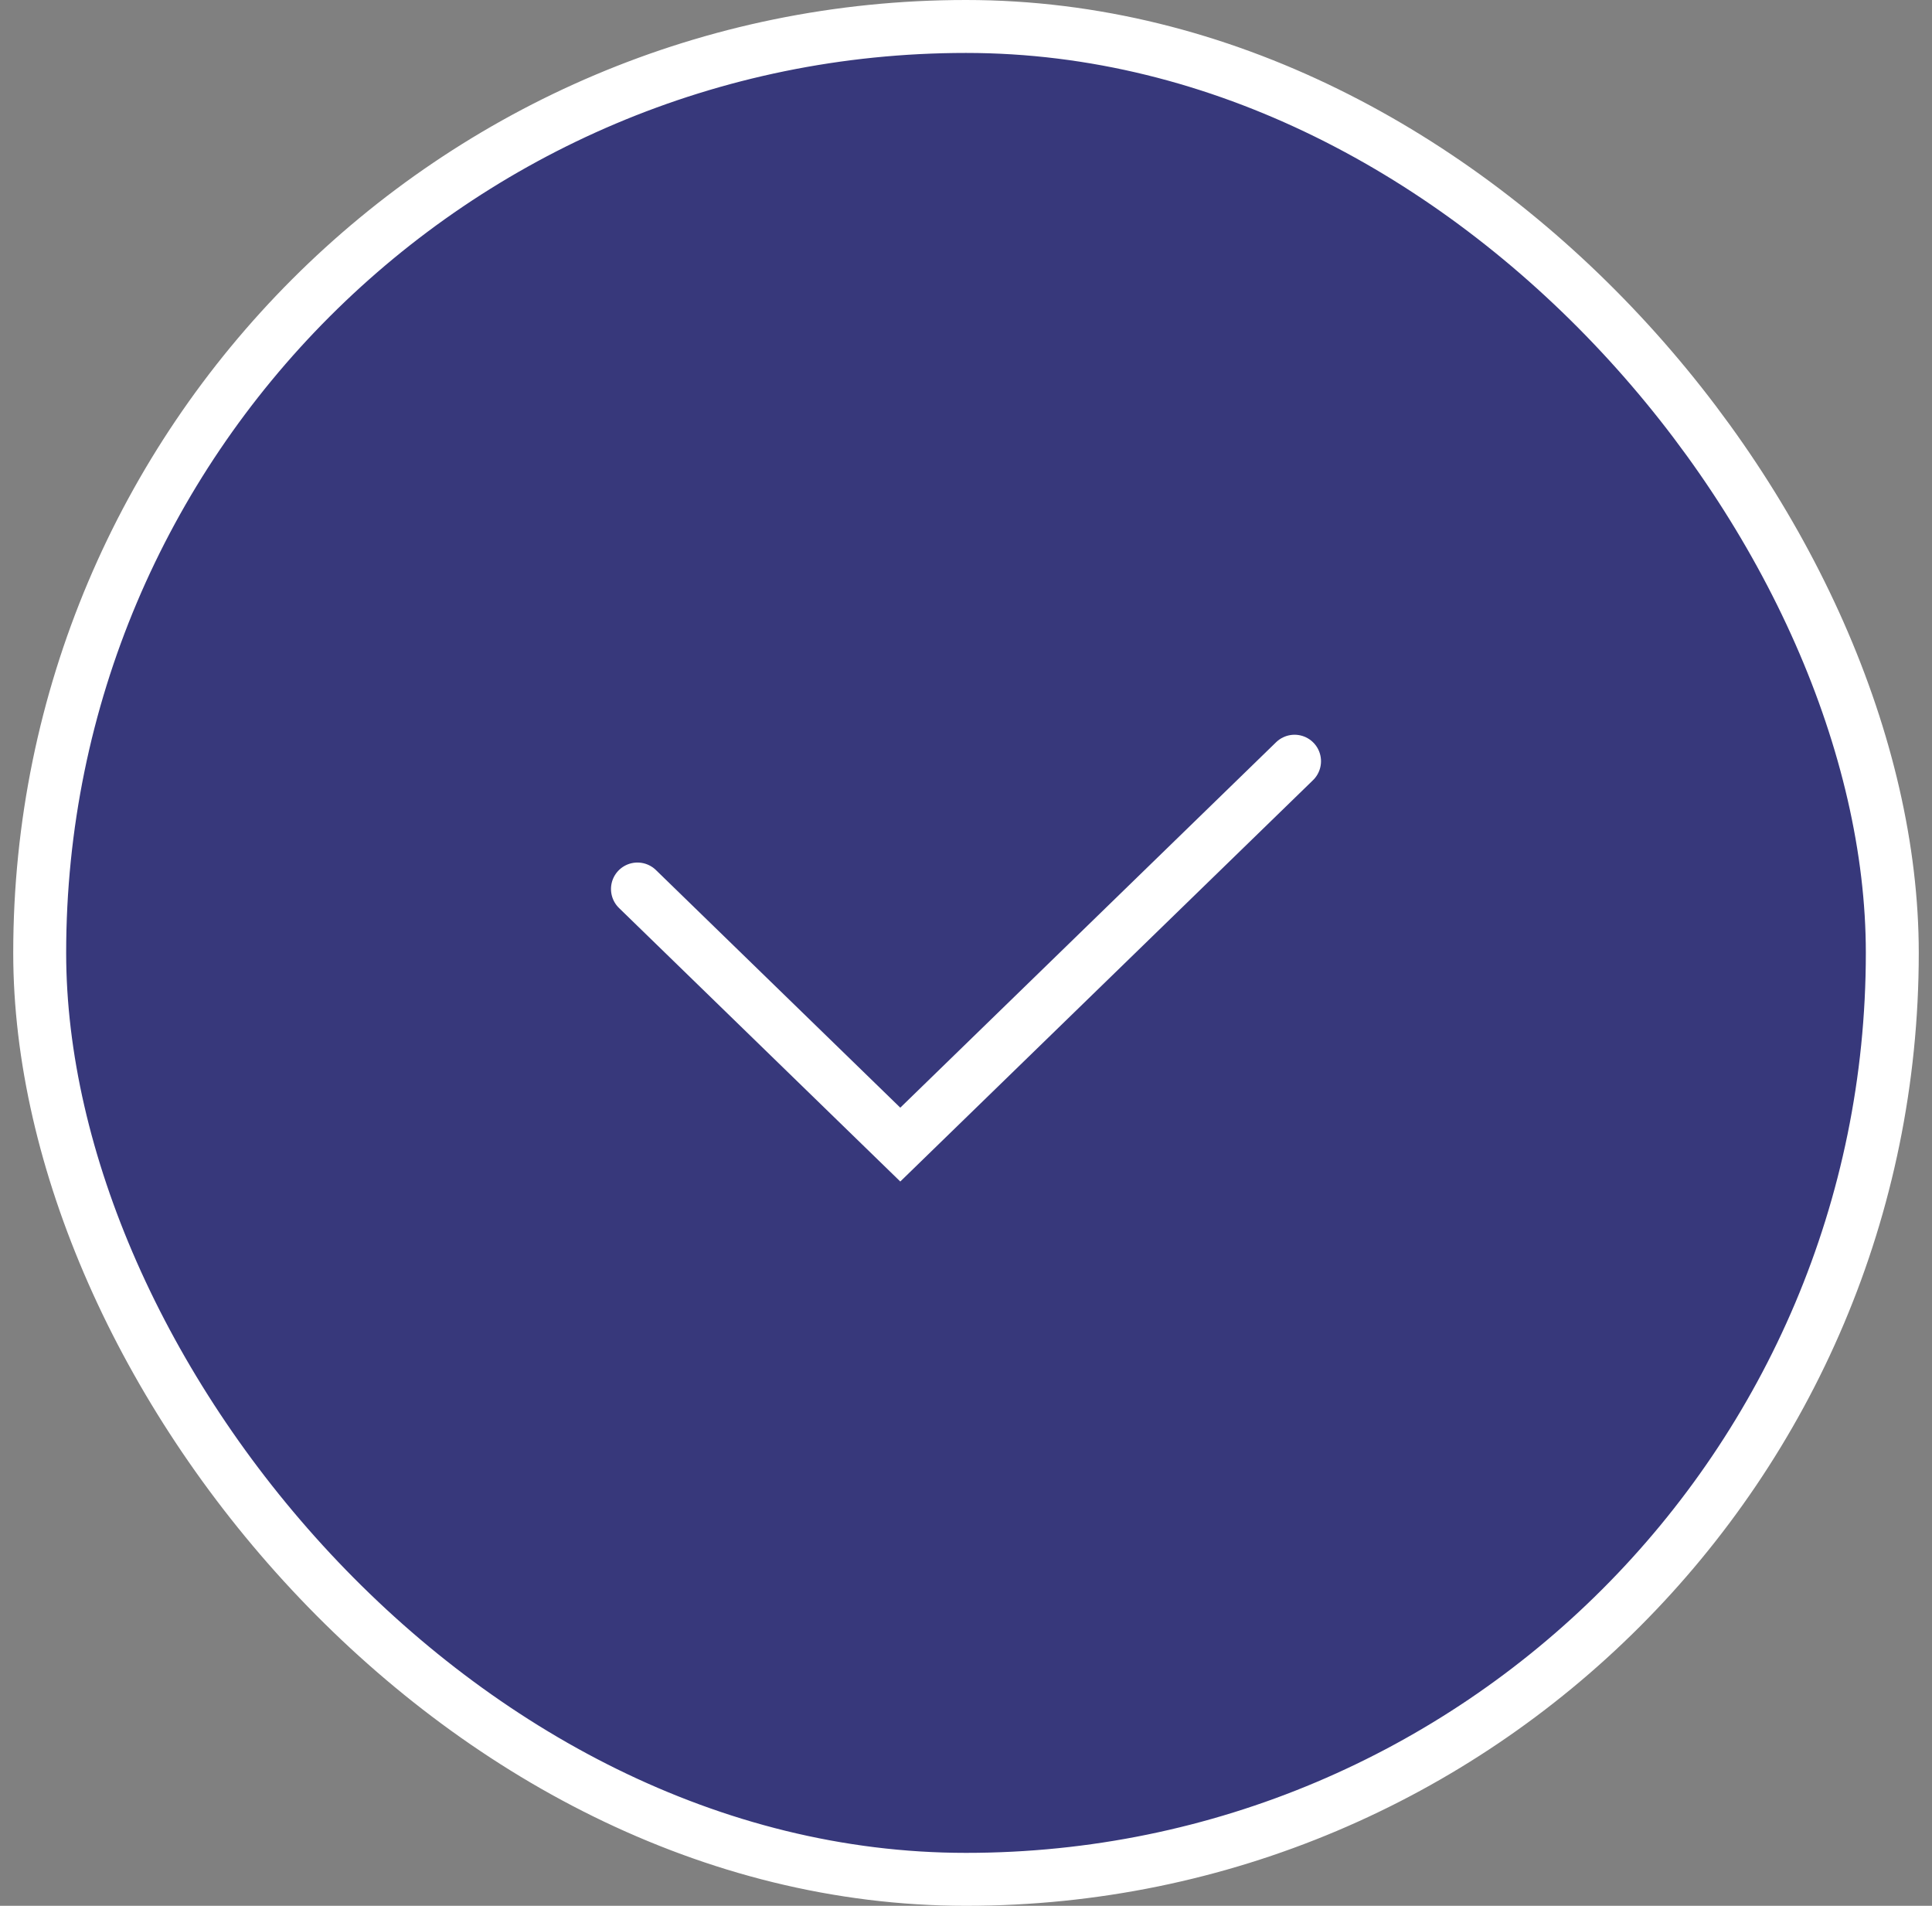 <svg width="73" height="72" viewBox="0 0 73 72" fill="none" xmlns="http://www.w3.org/2000/svg">
<rect x="0" y="0" width="73" height="72" fill="#808080" stroke="none"/>
<rect x="1.5" y="1" width="70" height="70" rx="35" fill="#37387B"/>
<path d="M24.086 33.586L34.017 43.242L48.914 28.758" stroke="white" stroke-width="2" stroke-linecap="round"/>
<rect x="1.5" y="1" width="70" height="70" rx="35" stroke="white" stroke-width="2"/>
</svg>
